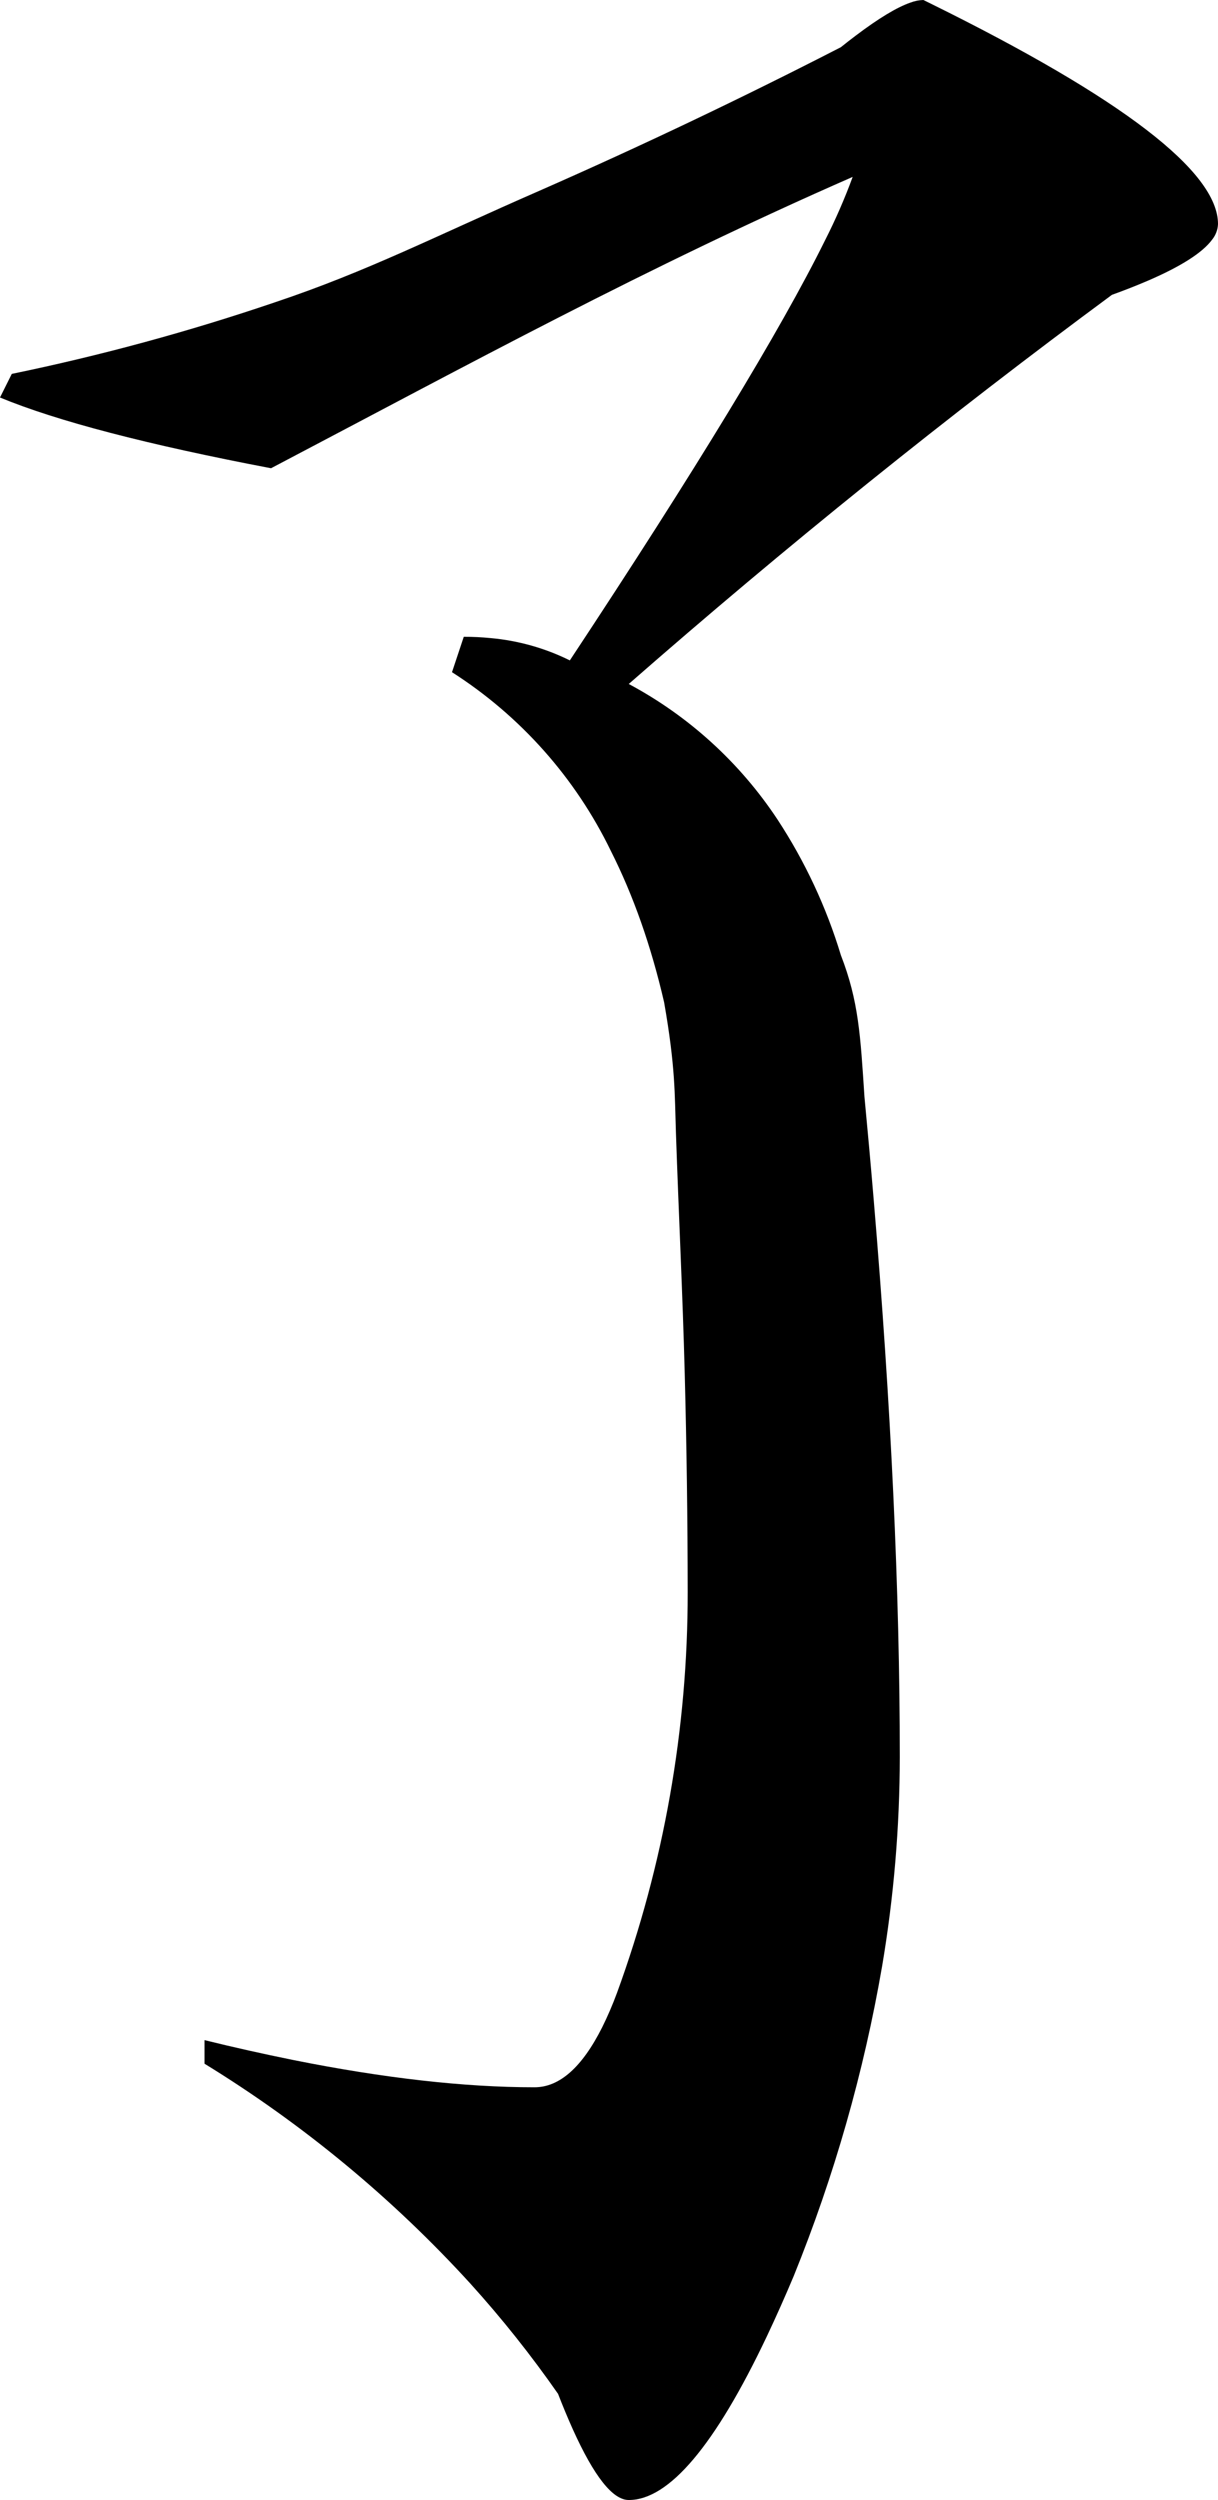 <?xml version="1.0" encoding="utf-8"?>
<svg xmlns="http://www.w3.org/2000/svg" viewBox="149.393 369.225 38.354 78.672" width="38.354px" height="78.672px">
  <path d="M 149.764 380.991 C 152.572 380.412 155.342 379.659 158.057 378.736 C 160.968 377.762 163.085 376.666 166.37 375.232 C 169.583 373.821 172.751 372.313 175.872 370.71 C 176.025 370.587 176.18 370.466 176.337 370.348 C 177.061 369.801 177.636 369.454 178.061 369.307 C 178.192 369.257 178.33 369.229 178.47 369.225 C 178.546 369.262 178.622 369.299 178.698 369.337 C 184.731 372.313 187.747 374.626 187.747 376.276 C 187.74 376.454 187.675 376.626 187.563 376.765 C 187.261 377.175 186.587 377.606 185.54 378.058 C 185.167 378.217 184.789 378.366 184.407 378.503 C 179.212 382.337 174.14 386.419 169.192 390.749 C 171.082 391.759 172.691 393.224 173.874 395.011 C 174.741 396.332 175.414 397.771 175.872 399.284 C 176.433 400.729 176.488 401.816 176.614 403.737 C 176.717 404.815 176.814 405.893 176.905 406.973 C 177.453 413.461 177.727 419.309 177.727 424.518 C 177.724 426.721 177.538 428.921 177.171 431.094 C 176.595 434.435 175.662 437.704 174.388 440.846 C 174.12 441.485 173.837 442.119 173.541 442.746 C 171.911 446.18 170.461 447.897 169.192 447.897 C 168.687 447.897 168.1 447.155 167.43 445.671 C 167.265 445.303 167.111 444.932 166.966 444.557 C 166.119 443.342 165.196 442.182 164.203 441.085 C 161.751 438.398 158.933 436.069 155.833 434.167 L 155.833 433.425 C 156.758 433.653 157.689 433.861 158.623 434.05 C 161.478 434.622 164.012 434.909 166.224 434.909 C 167.012 434.909 167.722 434.28 168.354 433.024 C 168.529 432.671 168.685 432.309 168.821 431.94 C 170.298 427.897 171.052 423.626 171.048 419.323 C 171.046 417.034 171.015 414.745 170.955 412.458 C 170.889 409.921 170.762 407.386 170.677 404.85 C 170.637 403.649 170.665 402.817 170.306 400.768 C 169.897 398.996 169.338 397.408 168.629 396.004 C 167.513 393.702 165.781 391.755 163.626 390.378 L 163.997 389.264 C 164.28 389.263 164.564 389.277 164.846 389.305 C 165.712 389.383 166.557 389.621 167.337 390.007 C 171.299 384.015 173.978 379.608 175.373 376.788 C 175.702 376.14 175.993 375.474 176.243 374.792 C 169.703 377.656 164.249 380.641 157.928 383.96 C 154.031 383.218 151.186 382.476 149.393 381.734 L 149.764 380.991 Z" id="path-24" vector-effect="non-scaling-stroke"/>
</svg>